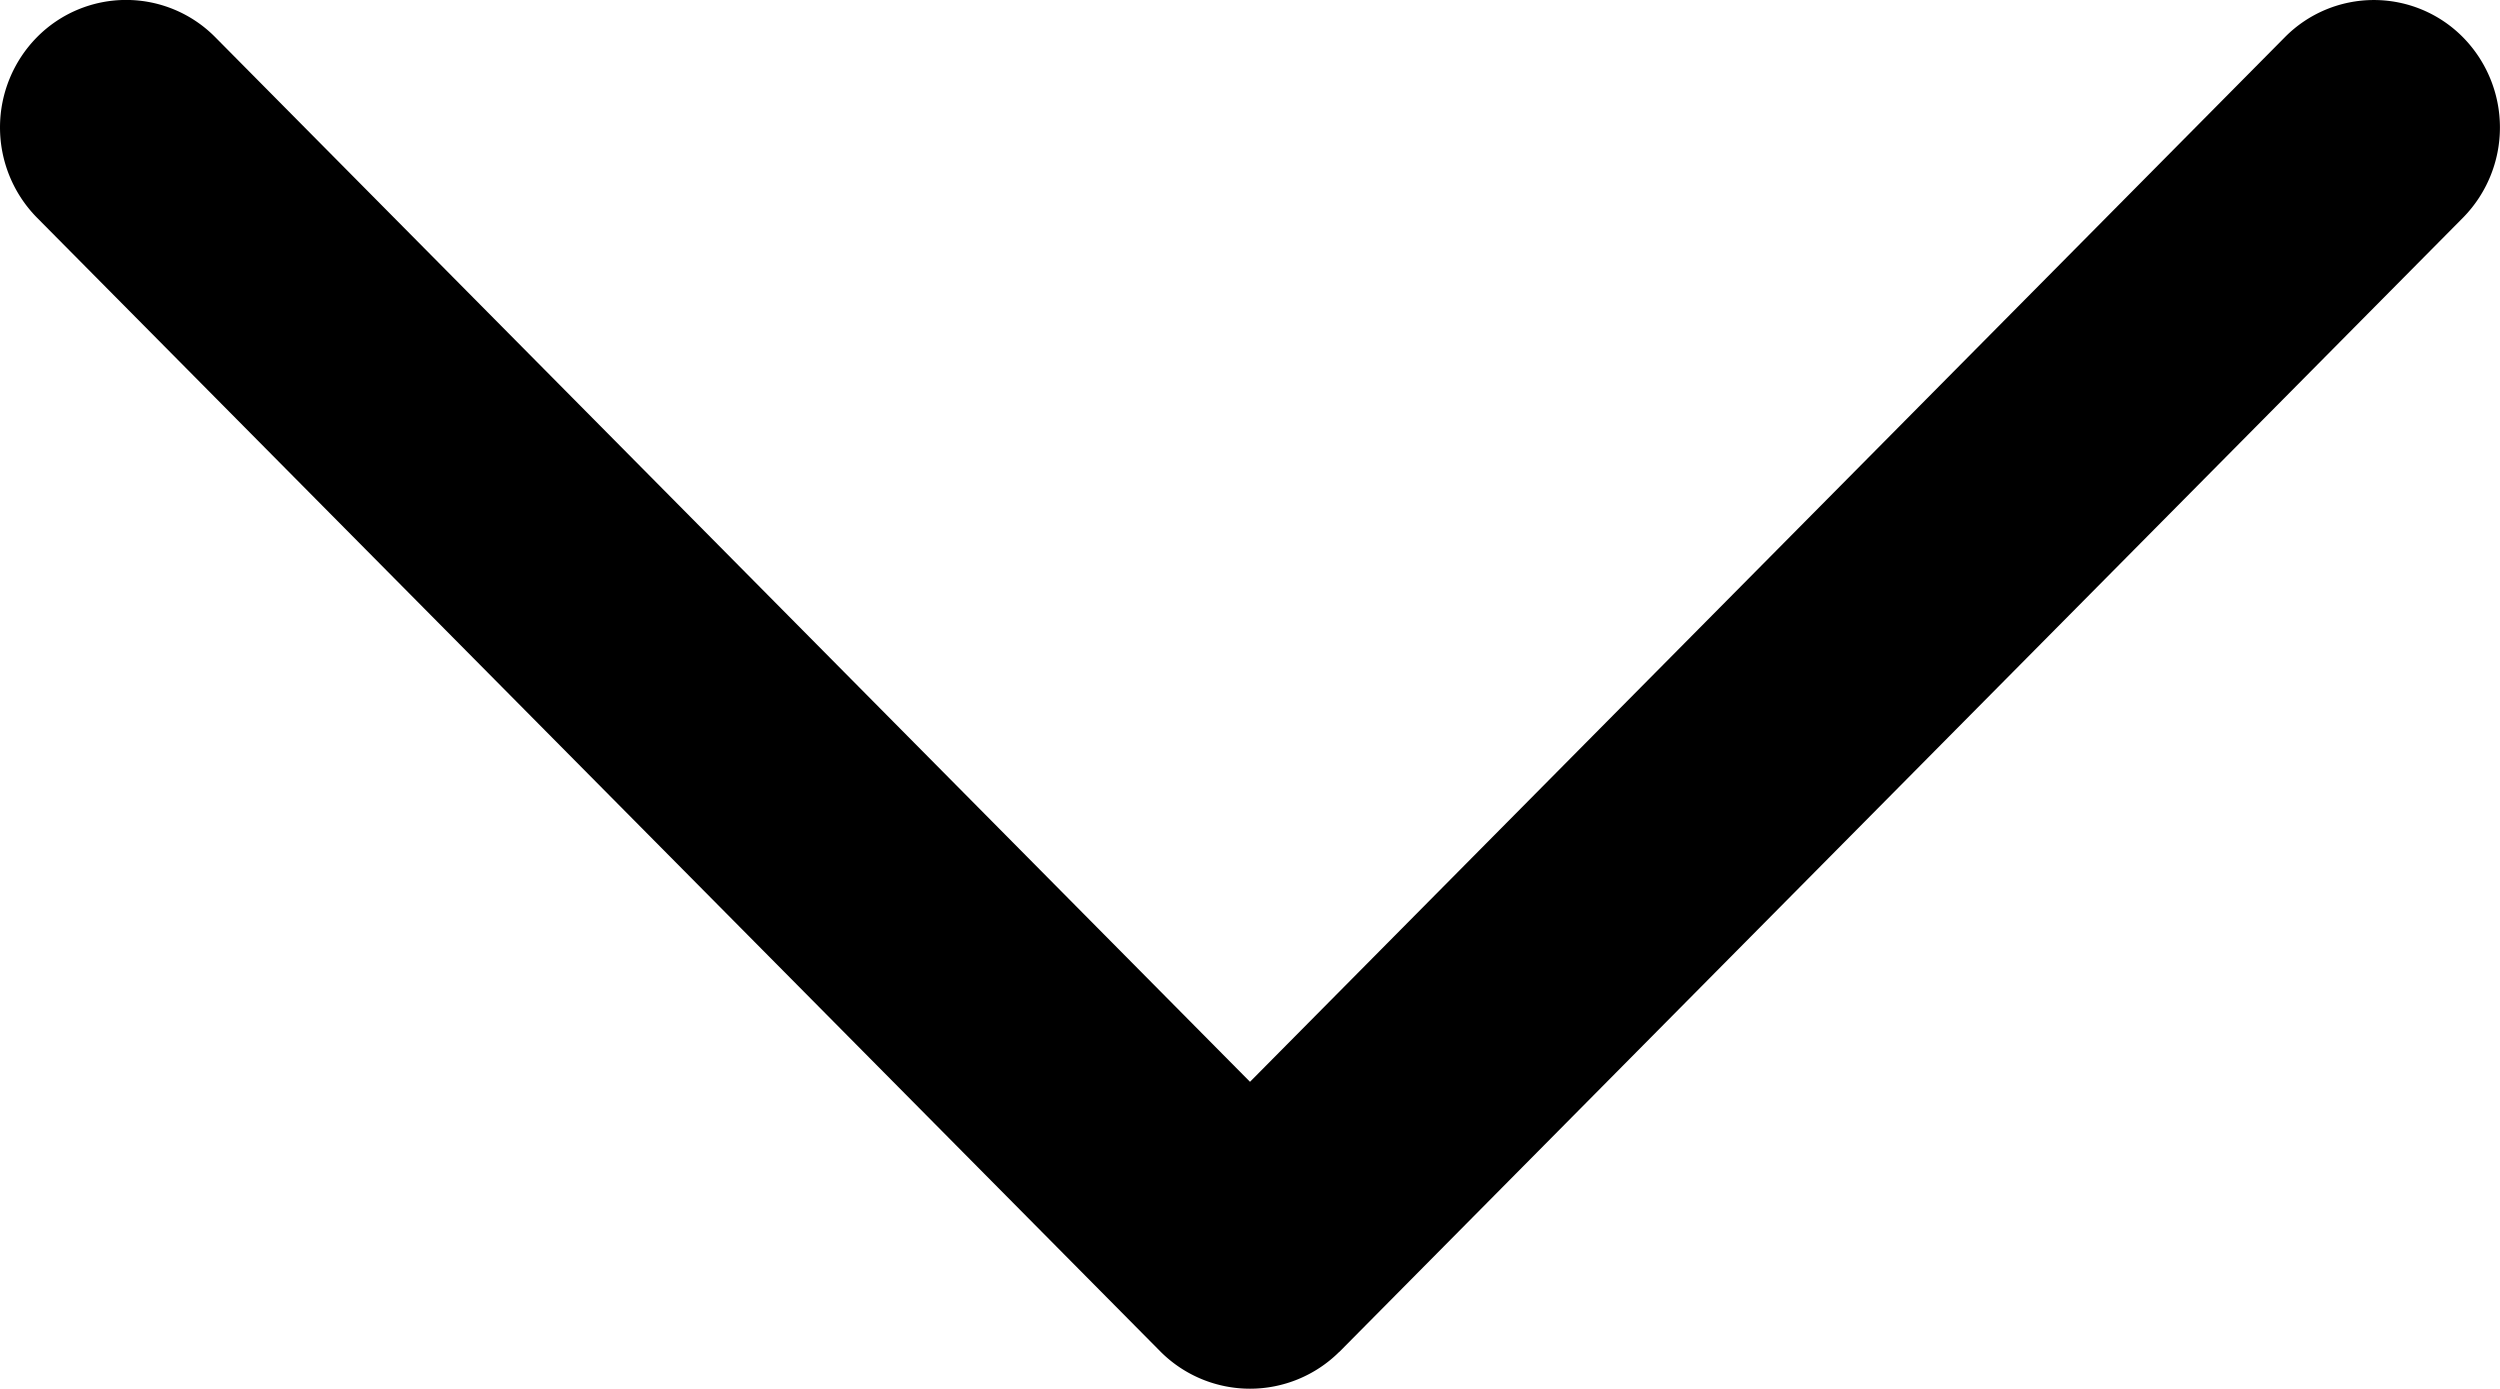 <svg width="18" height="10" fill="none" xmlns="http://www.w3.org/2000/svg"><path d="M9.642 9.735l8.092-8.168a.926.926 0 000-1.298.901.901 0 00-1.284 0L9 7.789 1.55.268a.902.902 0 00-1.284 0 .926.926 0 000 1.299l8.092 8.167a.911.911 0 001.284 0z" fill="#000"/></svg>